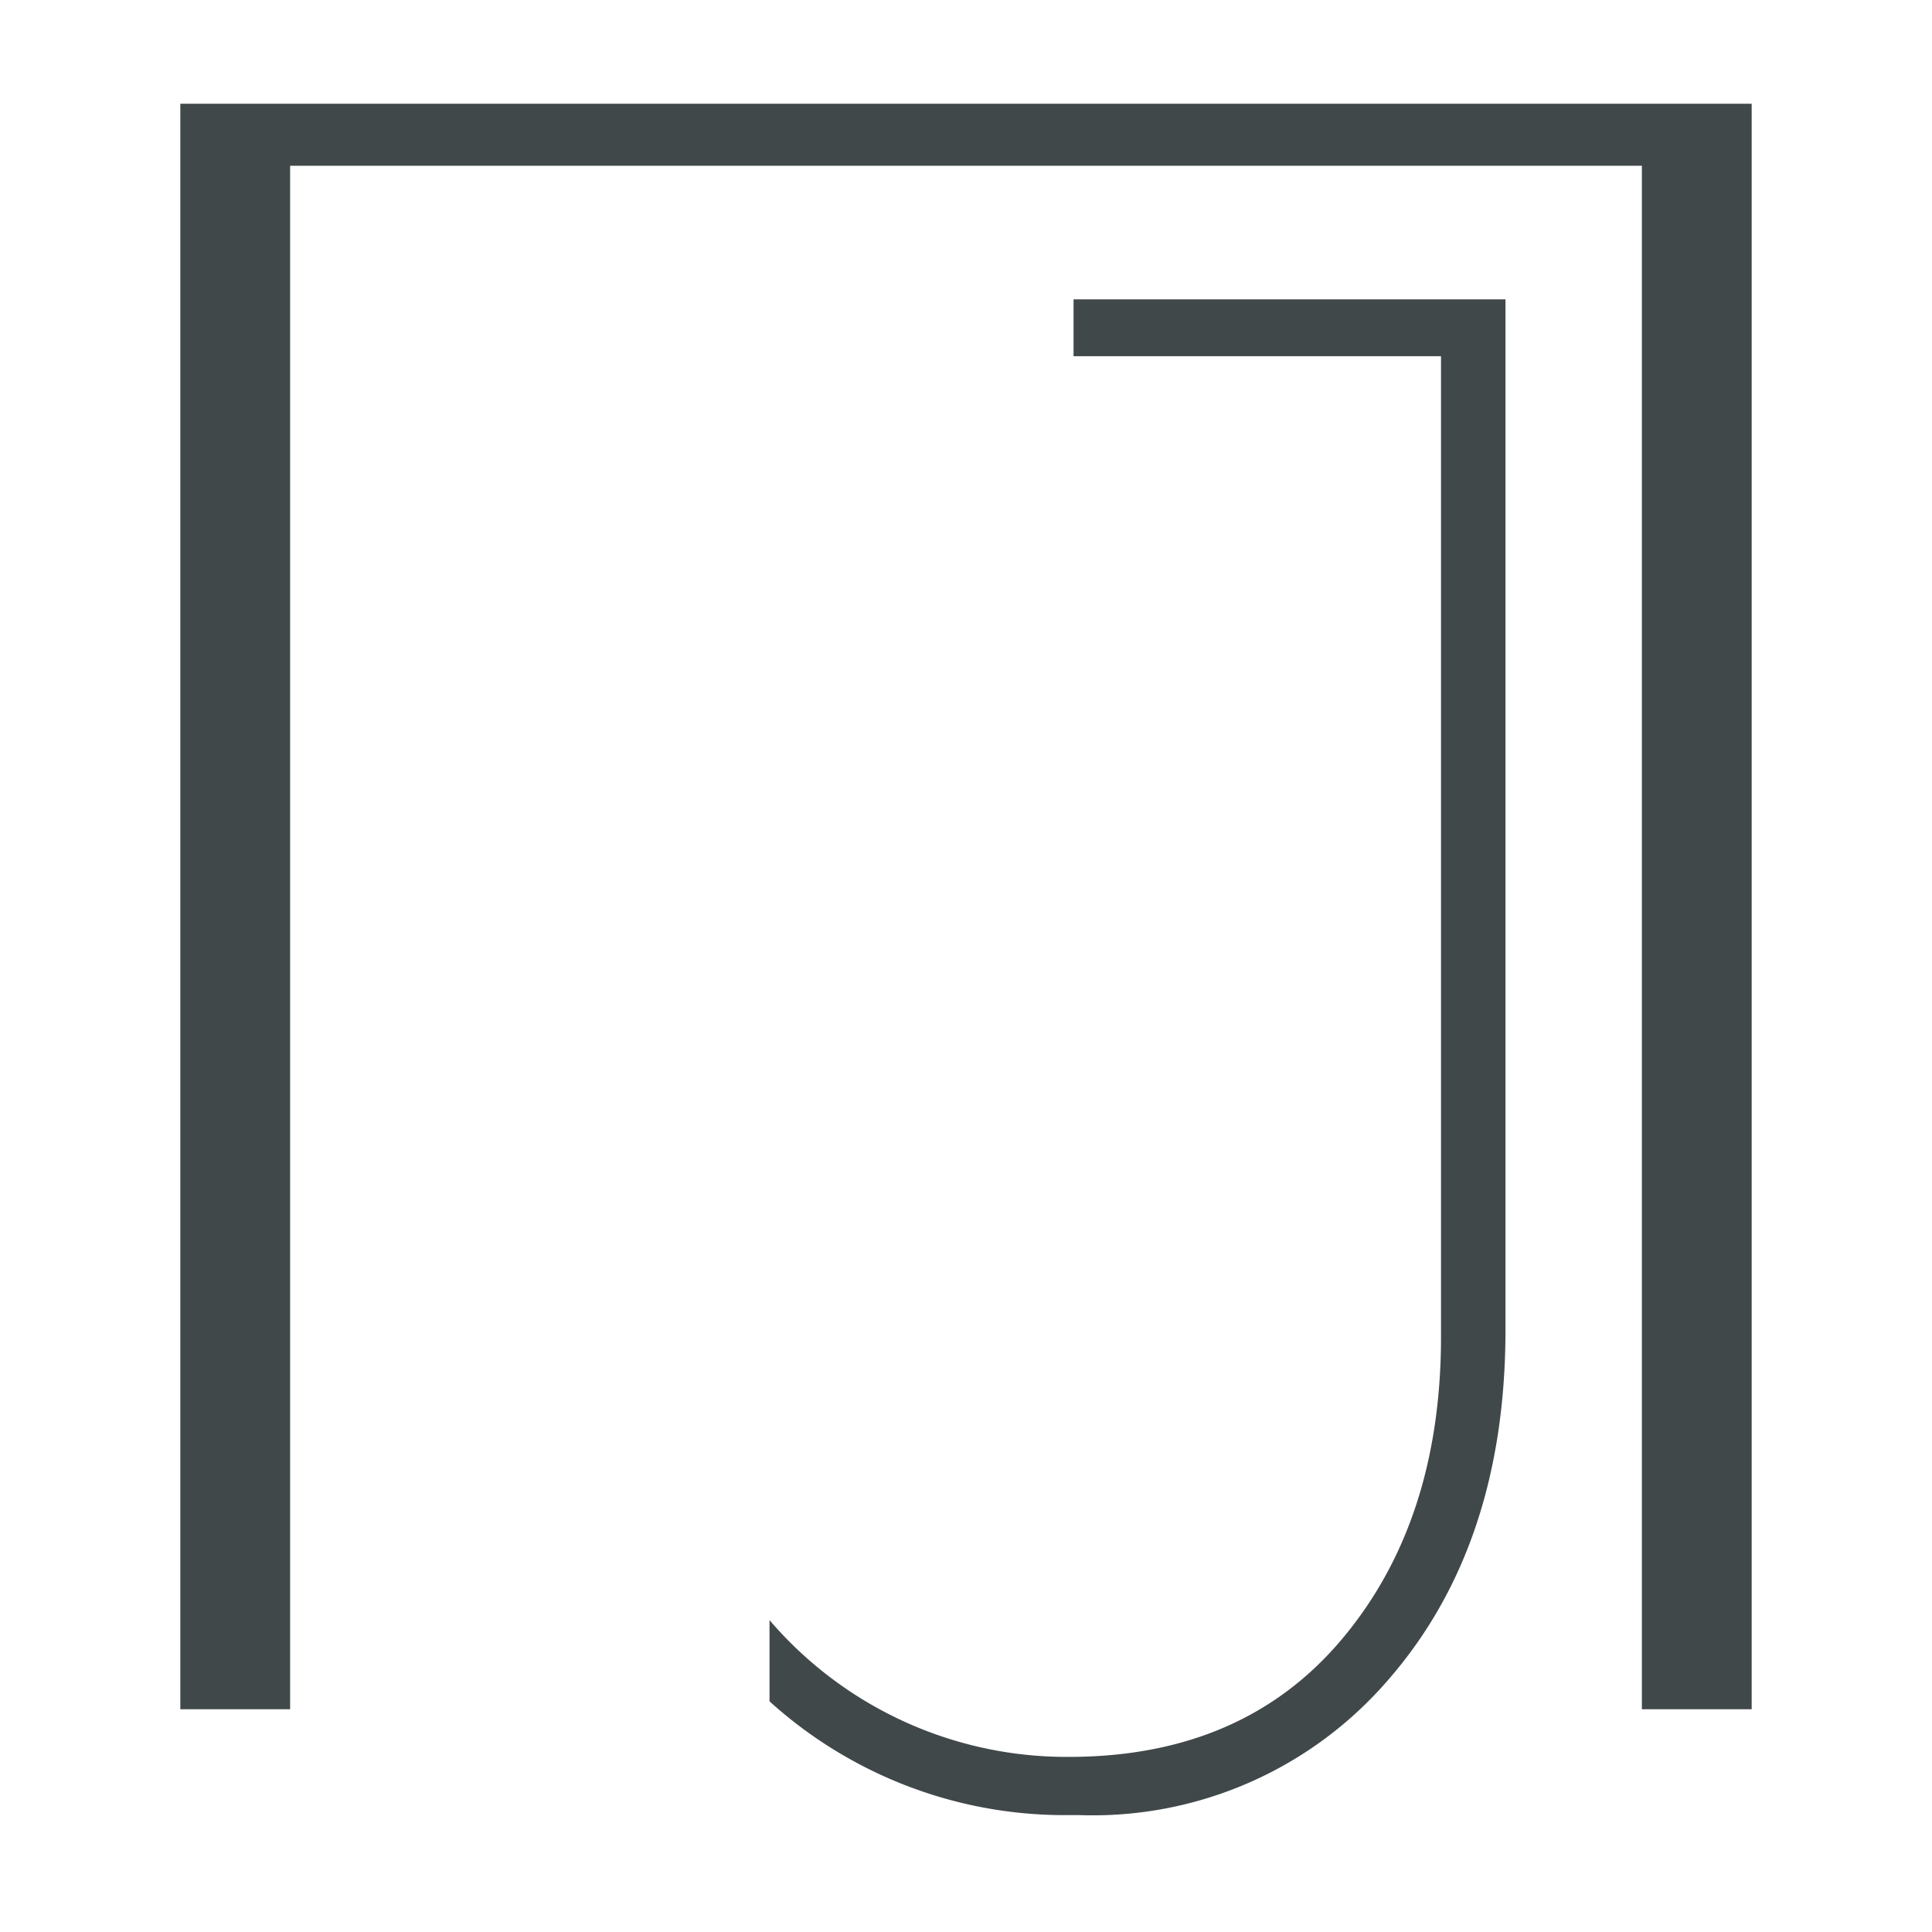 <svg id="Layer_1" data-name="Layer 1" xmlns="http://www.w3.org/2000/svg" viewBox="0 0 300 300"><defs><style>.cls-1{fill:#41484a;}</style></defs><title>JPlogo</title><path class="cls-1" d="M166.7,55.31V46.48h67.07v160q0,33.55-18.29,54.46a60.53,60.53,0,0,1-47.83,20.91H164.7a68.27,68.27,0,0,1-45.21-17.67V251.57a60.74,60.74,0,0,0,46.45,21.24q27.07,0,42.44-18.29t15.38-46.92V55.31H166.7Z"/><path class="cls-1" d="M28,16.11H272v249.3H254.95V25.74H45.05V265.41H28V16.11h0Z"/></svg>